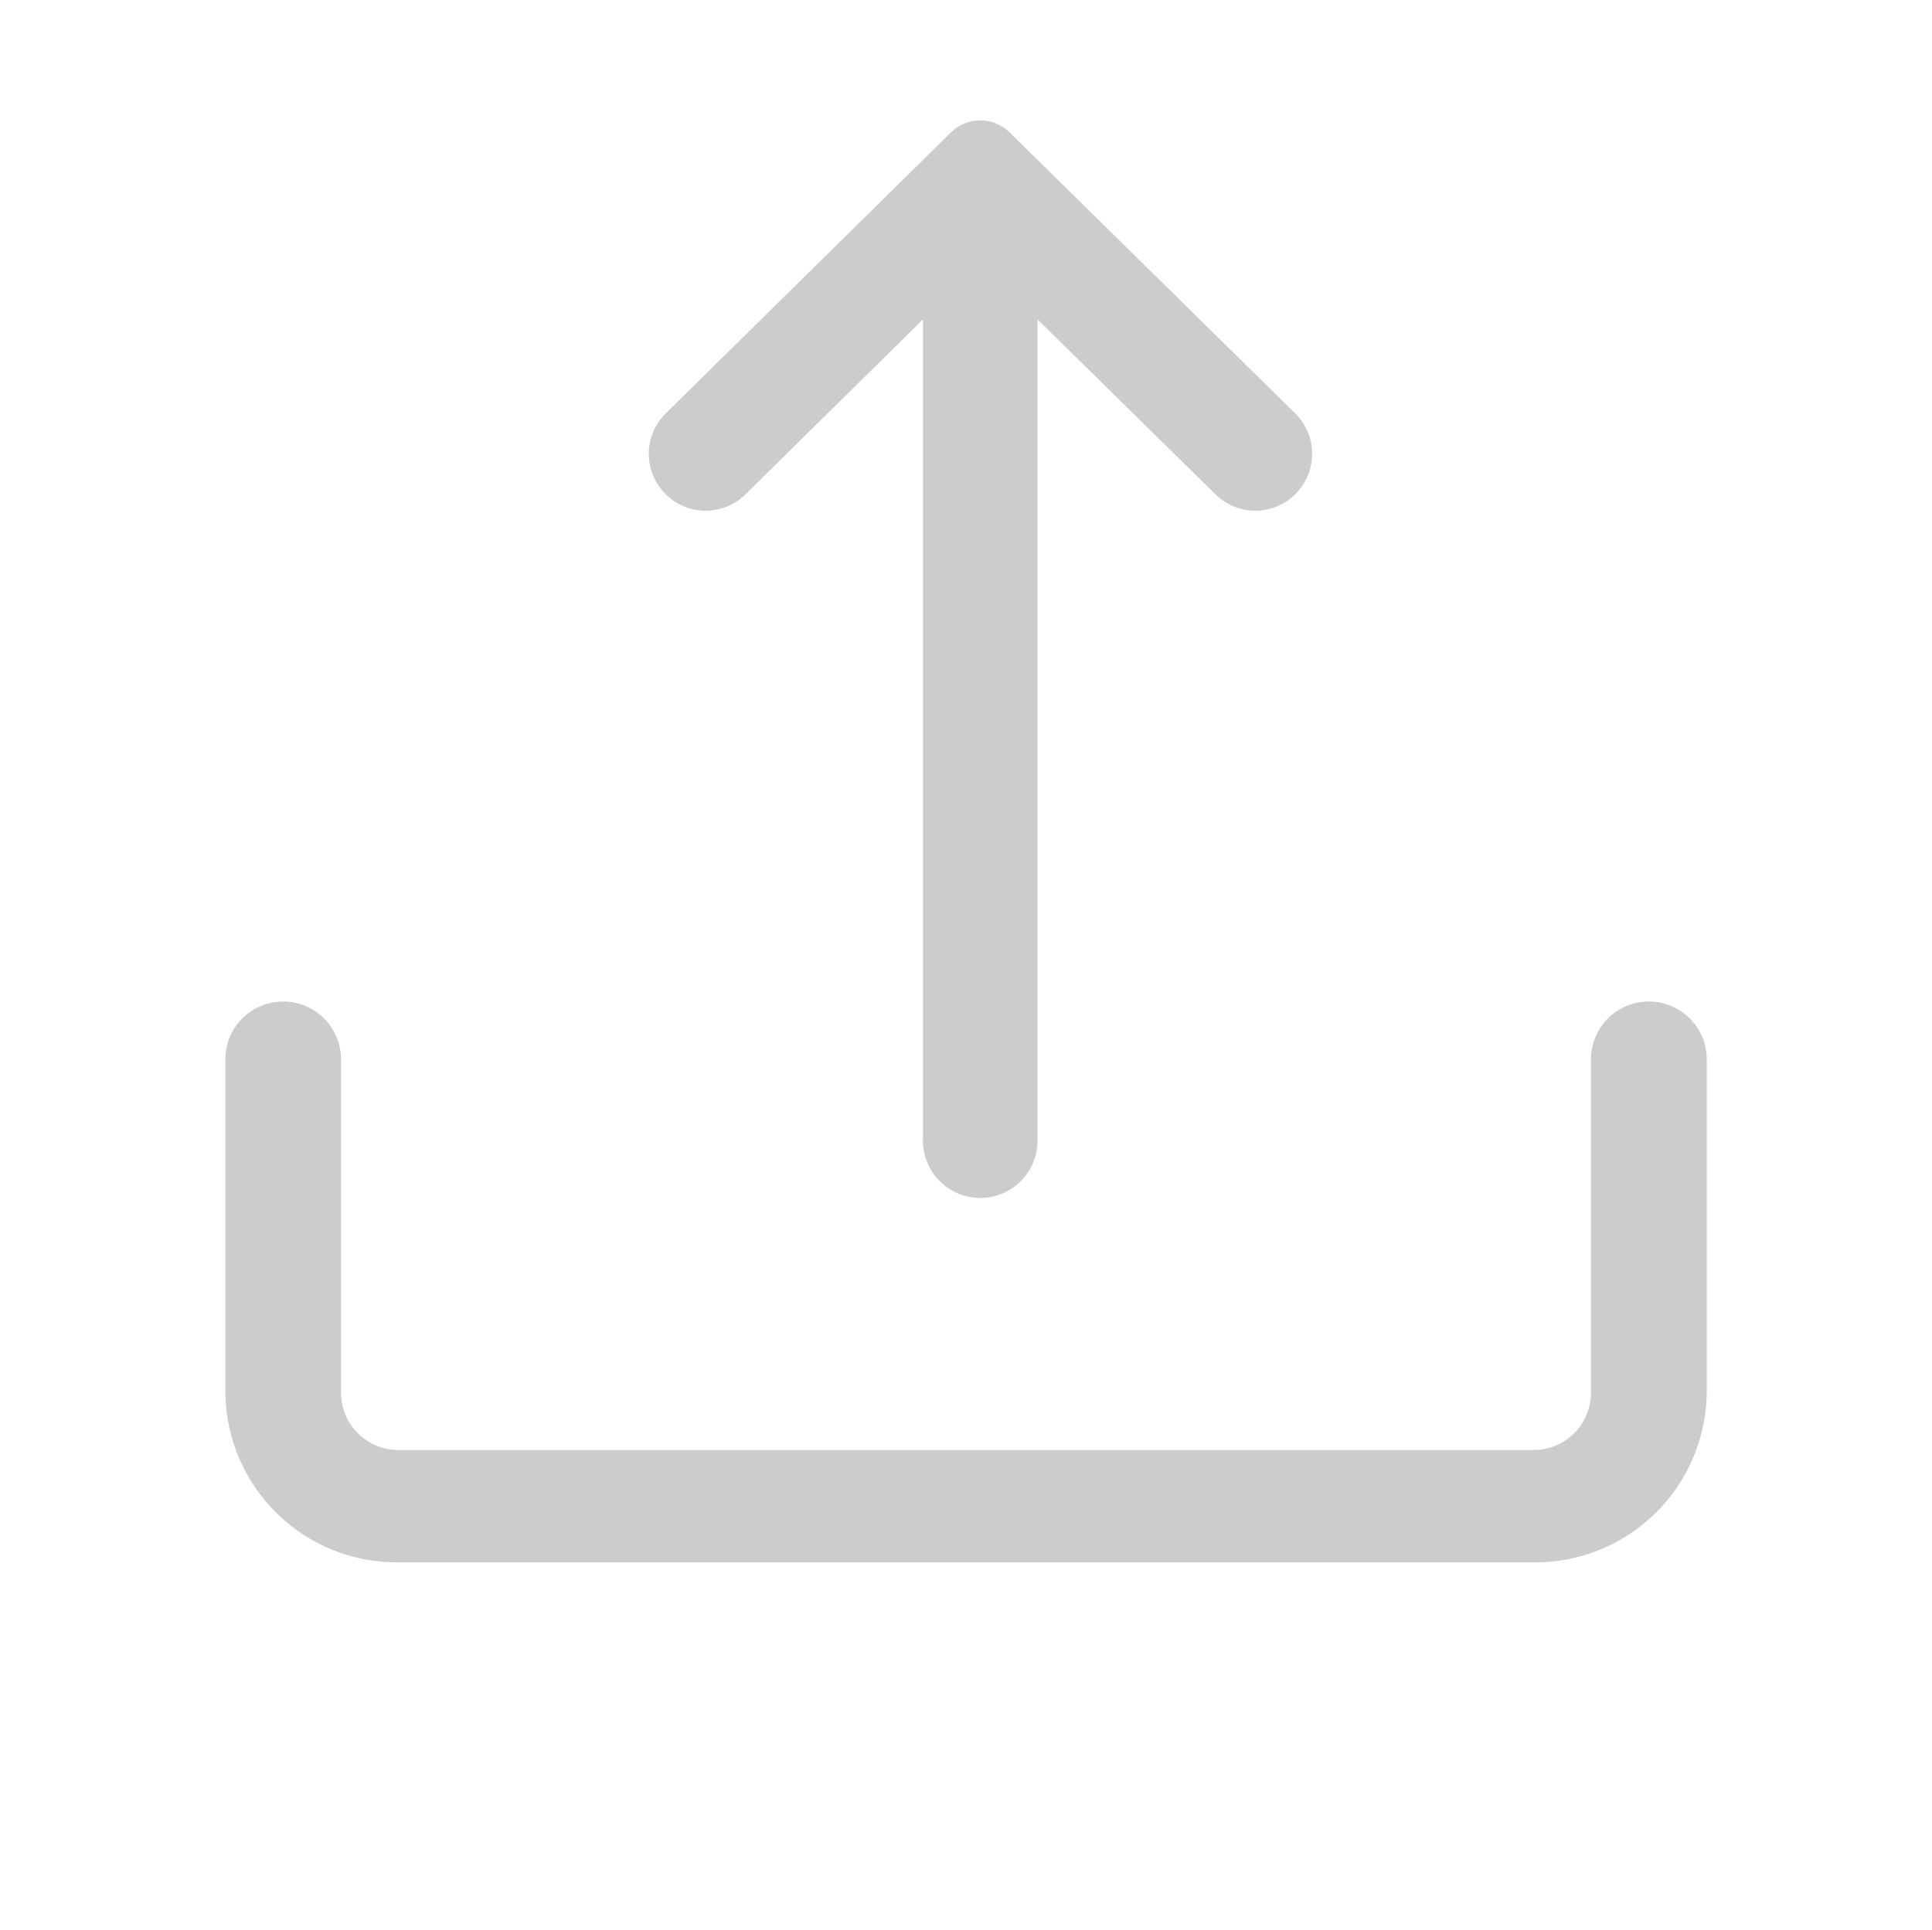 <svg id="Layer_1" data-name="Layer 1" xmlns="http://www.w3.org/2000/svg" xmlns:xlink="http://www.w3.org/1999/xlink" viewBox="0 0 208.93 208.78"><defs><style>.cls-1{fill:none;}.cls-2{clip-path:url(#clip-path);}.cls-3{clip-path:url(#clip-path-2);}.cls-4{clip-path:url(#clip-path-3);}.cls-5{clip-path:url(#clip-path-4);}.cls-6{clip-path:url(#clip-path-5);}.cls-7{clip-path:url(#clip-path-6);}.cls-8{clip-path:url(#clip-path-7);}.cls-9{clip-path:url(#clip-path-8);}.cls-10{clip-path:url(#clip-path-9);}.cls-11{fill:#CCCCCC;}.cls-12{clip-path:url(#clip-path-10);}.cls-13{clip-path:url(#clip-path-12);}</style><clipPath id="clip-path"><path class="cls-1" d="M-526.76,86.74V161h99c-14.4,43.3-53.3,74.3-99,74.3-57.9,0-104.9-50-104.9-111.5s47.1-111.5,104.9-111.5a100.3,100.3,0,0,1,68,26.9l46-56c-31.5-29.1-71.9-45.2-113.9-45.2-96.4,0-174.9,83.4-174.9,185.8s78.5,185.8,174.9,185.8,174.9-83.4,174.9-185.8V86.64Z"/></clipPath><clipPath id="clip-path-2"><path class="cls-1" d="M-390.86-511.26c33.4,2.6,66.6,5.4,94,13.9-27.2-4.4-60.2-11.1-94-12-14,27.2-42.1,40.5-80.9,43.3,4.2,8.9,12.2,12.3,14.1,26.8,2.9,21.5-4.6,53,2.8,67.3,3.5,6.9,9.3,7,13.2,12.9-9.5,11.1-33.1-1.3-35.7-12.9-4.6-20,7-51-5.6-64.6.9,21.8-5.2,52.4.9,71.9,2.4,7.7,9.4,10.6,7.5,17.5-44.2,4.4-25.7-56.4-32.9-92.2-6.7.5-3.7,9.8-3.8,13.8-.2,35,7.3,83.1-31,78.4-1.1-7.3,5.2-9.9,7.5-16.6,7-19.7-1.3-49.1,1.9-72.9-14.6,10.9,1.5,48.8-7.5,68.3-5.2,11.2-22,16.1-34.8,11.1,1.7-8.3,10.4-7,14.1-14.7,5.2-10.9,0-26.4,1.9-42.4-27.1,5.3-48.1-.7-58.3-17.5-4.6-7.5-5.7-16.4-11.3-23s-14.4-7.6-16.9-16.6c33.5-8,34.8,34,64.9,35,9.2.3,14-2.6,22.6-4.6,2.4-10.6,7.5-18.5,15.1-24-37.5-5.1-68.4-16.6-82.8-44.3a523.85,523.85,0,0,0-94.1,12.9c26.2-9.4,58.5-12.7,93.1-13.8-2-12.1-19.9-8.8-31-8.3-20.6.9-46.6,3.4-63,6.5,23.8-8.4,57.2-7.3,89.4-7.4-9.8-30.5-6.5-78.8,15-96.8-6.1-15.1-4.2-39.9,3.8-51.7,24,1.1,38.5,11.4,53.6,21.2,18.7-5.2,38.3-7.8,63.9-6.4,10.8.6,22,5.3,30.1,4.6s16.7-9.5,24.5-12.9c10.1-4.4,18.6-6,30.1-6.5,5.5,12.4,9.1,32.9,3.8,48,21.9,18.4,29.3,63.1,18.8,99.6,31.1,2.3,68.2-1.1,92.2,8.3-22.4-2.8-52.9-8.4-81.8-6.5C-383.26-518.26-391.26-518.76-390.86-511.26Z"/></clipPath><clipPath id="clip-path-3"><path class="cls-1" d="M137.44-1404.26a40.83,40.83,0,0,0-.8,23.5,41.74,41.74,0,0,0,30.1,30.1,42.57,42.57,0,0,0,23.5-.8Zm41.2-176.3c70.6,0,132.3,34.1,184.8,90.1a428,428,0,0,1,47,60.4c8,12.4,13.5,22.2,16.5,28.1a21,21,0,0,1-.3,19.2,412.23,412.23,0,0,1-47.5,70.2,20.81,20.81,0,0,1-29.4,2.5,20.81,20.81,0,0,1-2.5-29.4,362.47,362.47,0,0,0,37.2-53.2c-2.6-4.5-5.6-9.5-9-14.7a387.06,387.06,0,0,0-42.4-54.5c-45.3-48.4-97.1-76.9-154.4-76.9a171,171,0,0,0-39,4.5,20.88,20.88,0,0,1-25.1-15.6,20.88,20.88,0,0,1,15.6-25.1A213.54,213.54,0,0,1,178.64-1580.56Zm-125.5,91.9a364,364,0,0,0-80.3,96.1c2.6,4.5,5.6,9.5,9,14.7a387.06,387.06,0,0,0,42.4,54.5c45.3,48.4,97.1,76.9,154,76.9a189.55,189.55,0,0,0,91.6-25.3l-48.4-48.6a83.1,83.1,0,0,1-65,10.1,83.49,83.49,0,0,1-60.2-60.2,83.94,83.94,0,0,1,10.1-65Zm-118.9-148.4a20.76,20.76,0,0,1,29.5,0l459.2,459.2a20.76,20.76,0,0,1,0,29.5,20.76,20.76,0,0,1-29.5,0l-93.2-93.2a231.56,231.56,0,0,1-121.6,36.7c-70.6,0-132.3-34.1-184.8-90.1a428,428,0,0,1-47-60.4c-8-12.4-13.5-22.2-16.5-28.1a21,21,0,0,1,.3-19.2,405.07,405.07,0,0,1,92.9-115.7l-89.3-89.2A20.94,20.94,0,0,1-65.76-1637.06Z"/></clipPath><clipPath id="clip-path-4"><path class="cls-1" d="M-1347.21,105.67a17.21,17.21,0,0,0-.35,9.76,17.32,17.32,0,0,0,12.44,12.45,17.26,17.26,0,0,0,9.77-.35Zm17-72.91c29.19,0,54.72,14.08,76.48,37.27a176.52,176.52,0,0,1,19.43,25,126.44,126.44,0,0,1,6.79,11.6,8.76,8.76,0,0,1-.1,7.93,164,164,0,0,1-19.68,29.05,8.59,8.59,0,0,1-12.14,1,8.58,8.58,0,0,1-1-12.14,149.94,149.94,0,0,0,15.41-22q-1.63-2.83-3.71-6.1a156.66,156.66,0,0,0-17.55-22.5c-18.74-20-40.15-31.82-63.89-31.82a70.82,70.82,0,0,0-16.16,1.83,8.6,8.6,0,0,1-10.36-6.44,8.61,8.61,0,0,1,6.44-10.36A85.06,85.06,0,0,1-1330.16,32.76Zm-51.95,38a151.42,151.42,0,0,0-33.2,39.75c1.09,1.88,2.32,3.91,3.71,6.09A156.18,156.18,0,0,0-1394,139.13c18.73,20,40.15,31.82,63.74,31.82a78.2,78.2,0,0,0,37.92-10.51l-20-20a34.53,34.53,0,0,1-26.91,4.21,34.54,34.54,0,0,1-24.93-24.93A34.58,34.58,0,0,1-1360,92.78Zm-49.16-61.42a8.61,8.61,0,0,1,12.19,0L-1375.46,53a9.39,9.39,0,0,1,.84.94l-.7-.79,102.46,102.45.1.1,0,.1,43.61,43.62a8.68,8.68,0,0,1,.8,11.35l-.8.89a8.61,8.61,0,0,1-12.19,0L-1279.85,173a95.72,95.72,0,0,1-50.31,15.22c-29.2,0-54.72-14.08-76.48-37.28a175.22,175.22,0,0,1-19.43-25,125.09,125.09,0,0,1-6.79-11.6,8.76,8.76,0,0,1,.1-7.93,168.08,168.08,0,0,1,38.41-47.88l-36.92-36.92A8.67,8.67,0,0,1-1431.27,9.36Z"/></clipPath><clipPath id="clip-path-5"><path class="cls-1" d="M-965.16,441.81h-33.35a8.42,8.42,0,0,0-8.36,8.48v8.47h50.07v-8.47a8.46,8.46,0,0,0-7.93-8.48Zm0,59.29a8.42,8.42,0,0,1,8.36,8.47v50.85a8.42,8.42,0,0,1-8.36,8.47,8.43,8.43,0,0,1-8.36-8.47V509.57A8.44,8.44,0,0,1-965.16,501.1Zm-33.35,0a8.43,8.43,0,0,1,8.36,8.47v50.85a8.43,8.43,0,0,1-8.36,8.47,8.42,8.42,0,0,1-8.36-8.47V509.57A8.42,8.42,0,0,1-998.51,501.1Zm66.74-25.43h-100.14V585.8a8.45,8.45,0,0,0,7.93,8.48h83.82a8.43,8.43,0,0,0,8.36-8.48Zm-33.39-50.81a25.23,25.23,0,0,1,25,25.43v8.47h33.35a8.38,8.38,0,0,1,8.32,8.05v.43a8.42,8.42,0,0,1-8.36,8.47h-8.36V585.84a25.24,25.24,0,0,1-24.45,25.43h-83.93a25.22,25.22,0,0,1-25-25.43V475.71h-8.36a8.37,8.37,0,0,1-8.32-8v-.43a8.42,8.42,0,0,1,8.36-8.48h33.35v-8.47a25.26,25.26,0,0,1,24.45-25.43h33.94Z"/></clipPath><clipPath id="clip-path-6"><path class="cls-1" d="M816.9,1356.21h-166V1250.83l83,52.69,83-52.69Zm0-126.45-83,52.69-83-52.69Zm20.75,0a21,21,0,0,0-20.75-21.08h-166a21,21,0,0,0-20.75,21.08v126.45a21,21,0,0,0,20.75,21.08h166a21,21,0,0,0,20.75-21.08Z"/></clipPath><clipPath id="clip-path-7"><path class="cls-1" d="M-506.07,1220.31v21.89h23.41Zm-45.27,30.35c5,0,9.05,3.79,9.05,8.47s-4.05,8.46-9.05,8.46h-18.11c-5,0-9-3.79-9-8.46s4-8.47,9-8.47Zm54.32,33.86c5,0,9.06,3.79,9.06,8.47s-4.05,8.46-9.06,8.46h-72.43c-5,0-9-3.79-9-8.46s4-8.47,9-8.47Zm0,33.86c5,0,9.06,3.79,9.06,8.46s-4.05,8.47-9.06,8.47h-72.43c-5,0-9-3.79-9-8.47s4-8.46,9-8.46Zm-27.16-110h-63.38c-5,0-9.05,3.79-9.05,8.47v135.42c0,4.68,4.05,8.47,9.05,8.47h108.65c5,0,9.06-3.79,9.06-8.47v-93.1h-45.26a8.83,8.83,0,0,1-9-7.89l0-.58Zm9.06-16.92c.23,0,.47,0,.7,0l-.7,0c.31,0,.62,0,.93,0l.61.08h.07a9.5,9.5,0,0,1,2.13.62l.14.06a8.32,8.32,0,0,1,1.28.7l.06,0a4.67,4.67,0,0,1,.51.36l.1.08.15.11.42.37,54.32,50.79a5.78,5.78,0,0,1,.49.5l-.49-.5c.22.2.42.41.61.62a8.16,8.16,0,0,1,1.17,1.74l.06.12a7.9,7.9,0,0,1,.77,2.64c0,.07,0,.14,0,.21,0,.22,0,.43,0,.65v101.57c0,14-12.17,25.4-27.17,25.4H-587.56c-15,0-27.16-11.37-27.16-25.4V1216.81c0-14,12.16-25.39,27.16-25.39Z"/></clipPath><clipPath id="clip-path-8"><path class="cls-1" d="M178.31,108.33a6.26,6.26,0,0,0-6.26,6.26v36.14a6.19,6.19,0,0,1-6.26,6.11H43.14a6.19,6.19,0,0,1-6.26-6.11V114.59a6.26,6.26,0,0,0-6.26-6.26h0a6.25,6.25,0,0,0-6.25,6.26v36.14A18.56,18.56,0,0,0,43.14,169H165.79a18.57,18.57,0,0,0,18.78-18.31V114.59a6.26,6.26,0,0,0-6.26-6.26Z"/></clipPath><clipPath id="clip-path-9"><rect class="cls-1" x="-3495.42" y="-1121.46" width="5846" height="3243.72"/></clipPath><clipPath id="clip-path-10"><path class="cls-1" d="M102.84,14.32,72,44.71a6.14,6.14,0,0,0,0,8.76h0a6.13,6.13,0,0,0,8.62,0L99.81,34.55v88.83a6.2,6.2,0,0,0,6.2,6.2h0a6.2,6.2,0,0,0,6.19-6.2V34.55l19.24,18.92a6.13,6.13,0,0,0,8.62,0h0a6.14,6.14,0,0,0,0-8.76L109.18,14.32A4.52,4.52,0,0,0,102.84,14.32Z"/></clipPath><clipPath id="clip-path-12"><path class="cls-1" d="M326.38,203.71l0,0,.06.07.06.06,0,0,.08.11h0l.07.12,0,0a2.59,2.59,0,0,1,.14.29h0l0,.05,0,.1v0l0,.12s0,.05,0,.07v.07s0,.06,0,.09,0,.08,0,.12,0,.13,0,.2v-.18a1.93,1.93,0,0,1,0,.34v.07a.28.28,0,0,0,0,.09s0,0,0,.08,0,.05,0,.08,0,.05,0,.07,0,.05,0,.08l0,.08a2,2,0,0,1-.1.26l0,.09a2.53,2.53,0,0,1-.13.22l0,0-.06.09,0,0-.15.17.07-.08,0,0,0,0-9.73,9.72a2.29,2.29,0,1,1-3.24-3.24l5.81-5.81H289.11a2.29,2.29,0,0,1-2.29-2.11v-.18a2.29,2.29,0,0,1,2.3-2.29h30.11l-5.81-5.81a2.3,2.3,0,0,1-.1-3.13l.1-.12a2.3,2.3,0,0,1,3.24,0Zm-21.07-11.35a2.29,2.29,0,1,1-3.24,3.24l-9.72-9.72a2.3,2.3,0,0,0-3.24,0l-17.83,17.83a2.3,2.3,0,0,0,0,3.24l17.83,17.82a2.28,2.28,0,0,0,3.24,0l9.72-9.72a2.29,2.29,0,0,1,3.24,3.24L295.59,228a6.86,6.86,0,0,1-9.72,0L268,210.19a6.88,6.88,0,0,1,0-9.72l17.83-17.83a6.88,6.88,0,0,1,9.72,0Z"/></clipPath></defs><g class="cls-9"><g class="cls-10"><rect class="cls-11" x="4.07" y="88.03" width="200.8" height="101.3"/></g></g><g class="cls-12"><g class="cls-10"><rect class="cls-11" x="47.2" y="-9.1" width="117.62" height="158.97"/></g></g></svg>